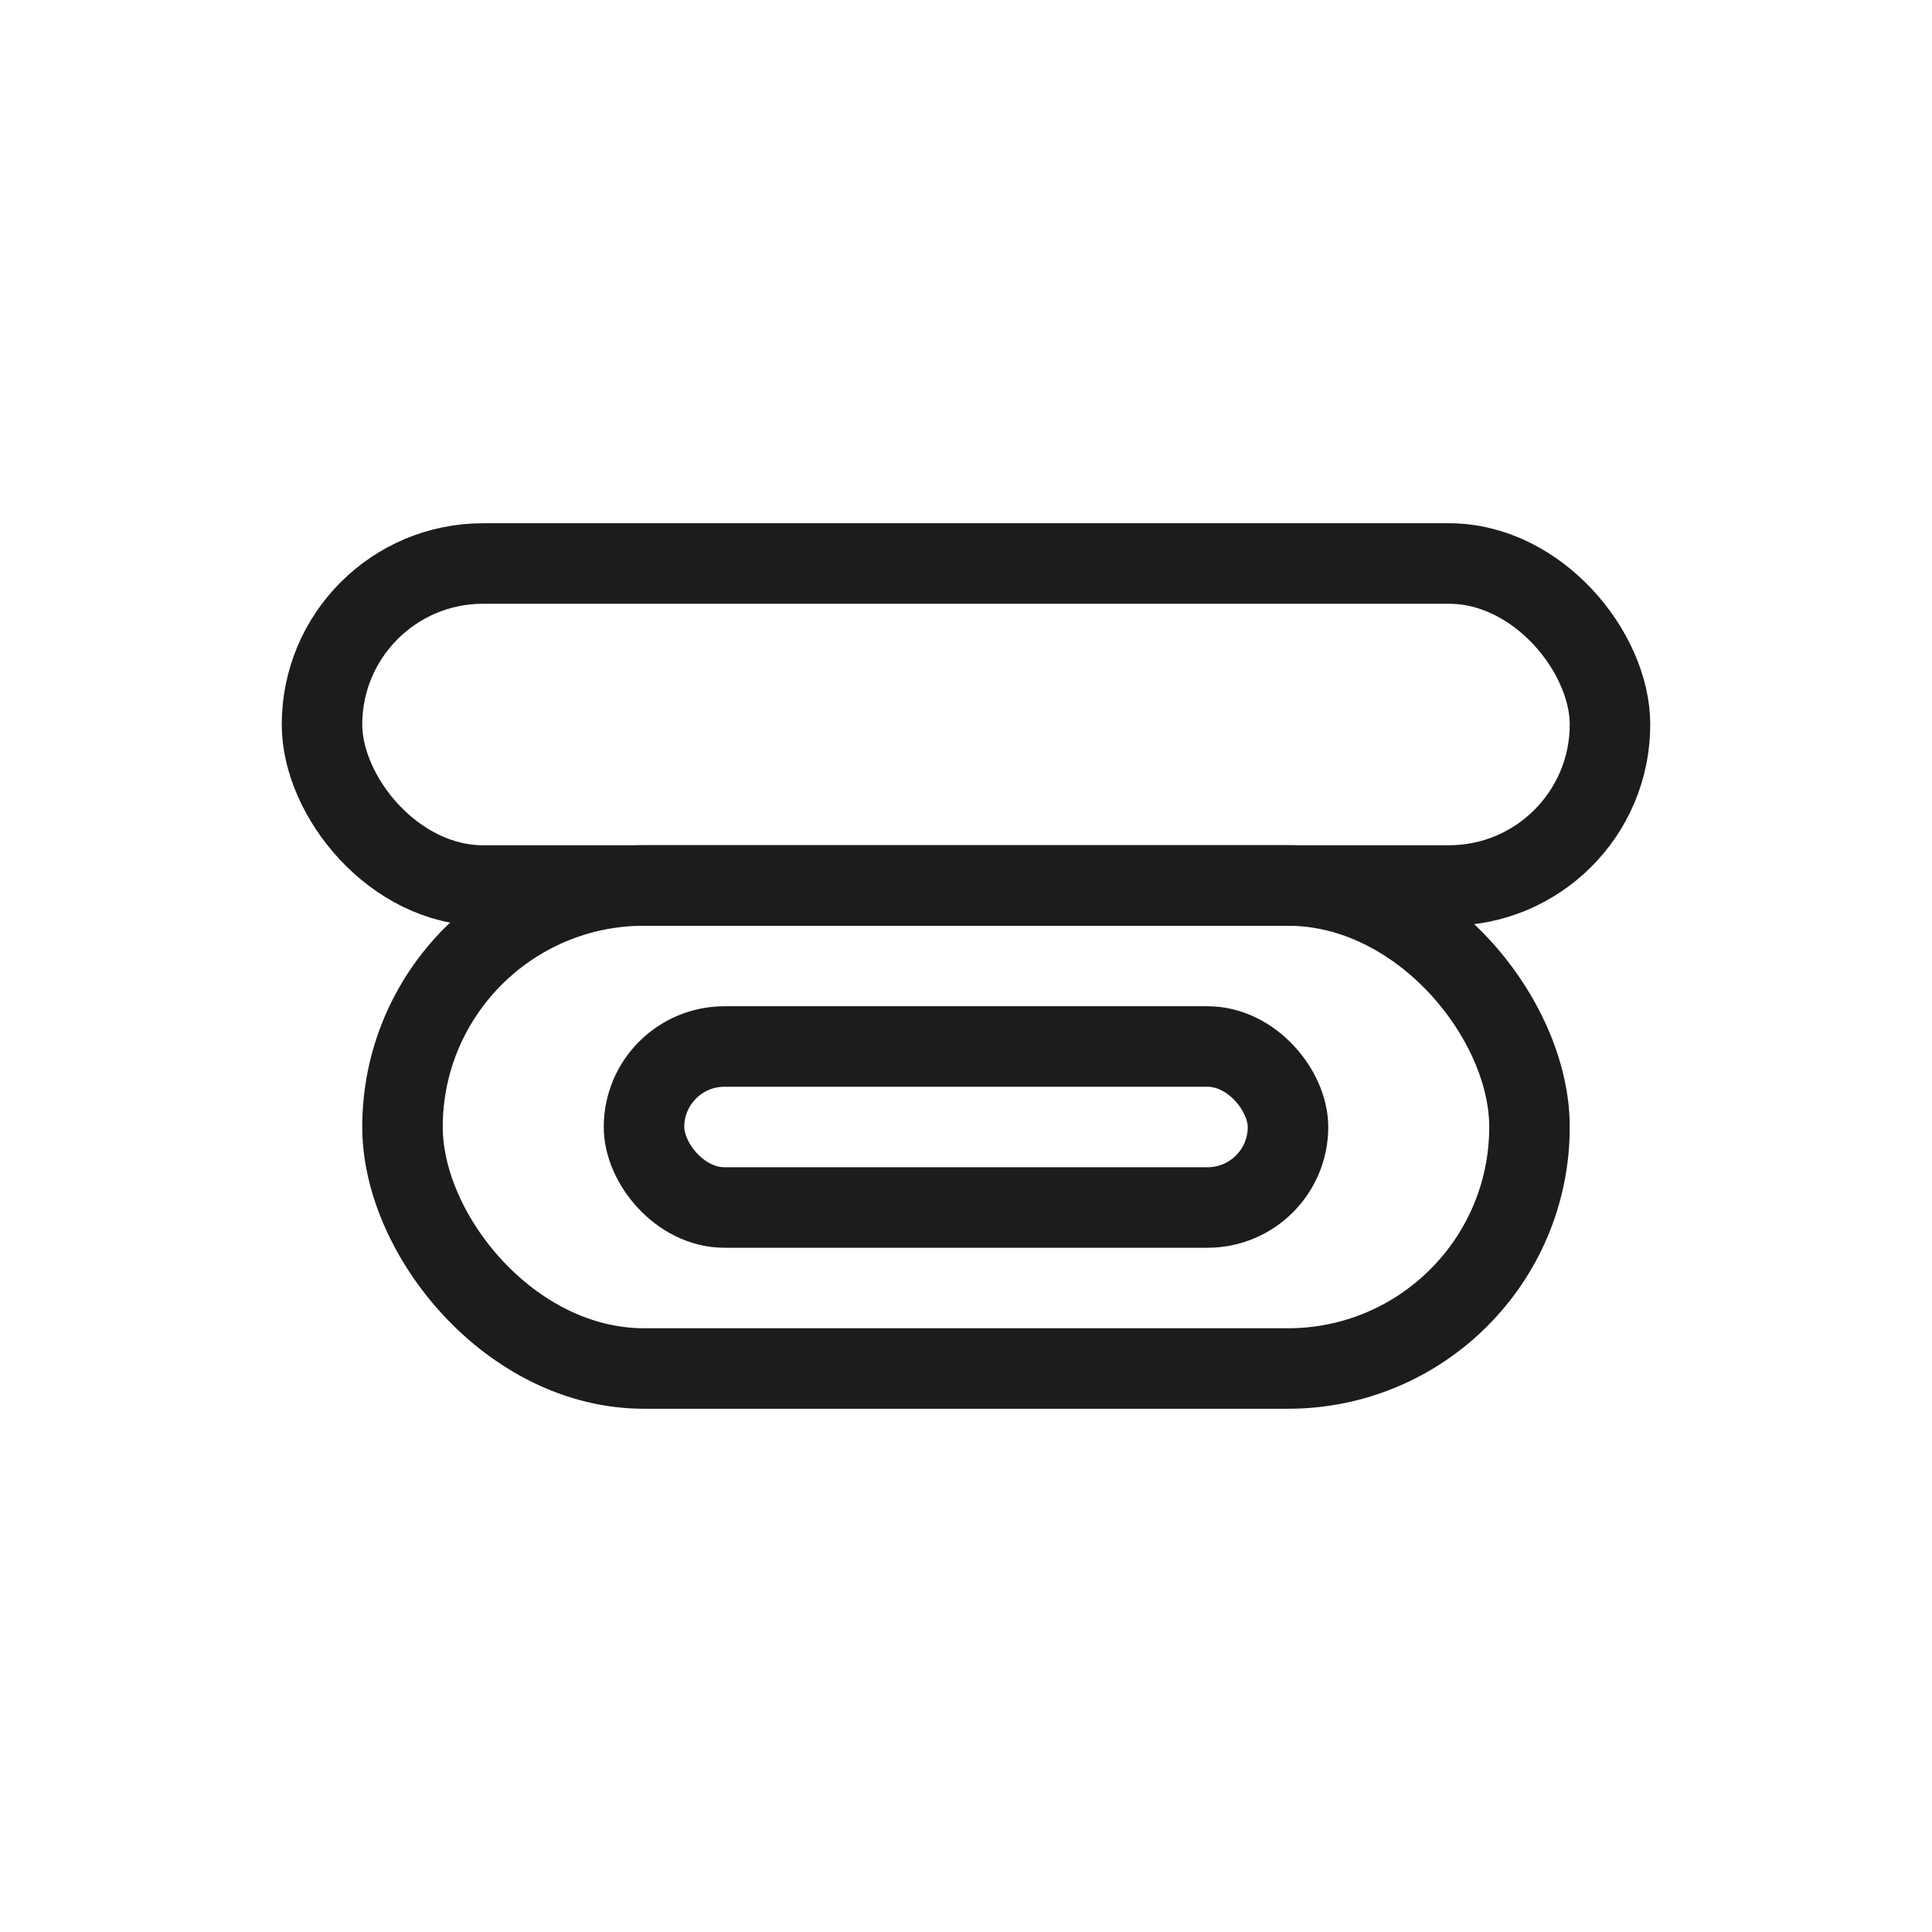 <svg xmlns="http://www.w3.org/2000/svg" width="48" height="48" viewBox="0 0 48 48" fill="none">
  <rect x="8" y="14" width="32" height="8" rx="4" stroke="#1C1C1C" stroke-width="2"/>
  <rect x="10" y="22" width="28" height="12" rx="6" stroke="#1C1C1C" stroke-width="2"/>
  <rect x="16" y="26" width="16" height="4" rx="2" stroke="#1C1C1C" stroke-width="2"/>
</svg>
